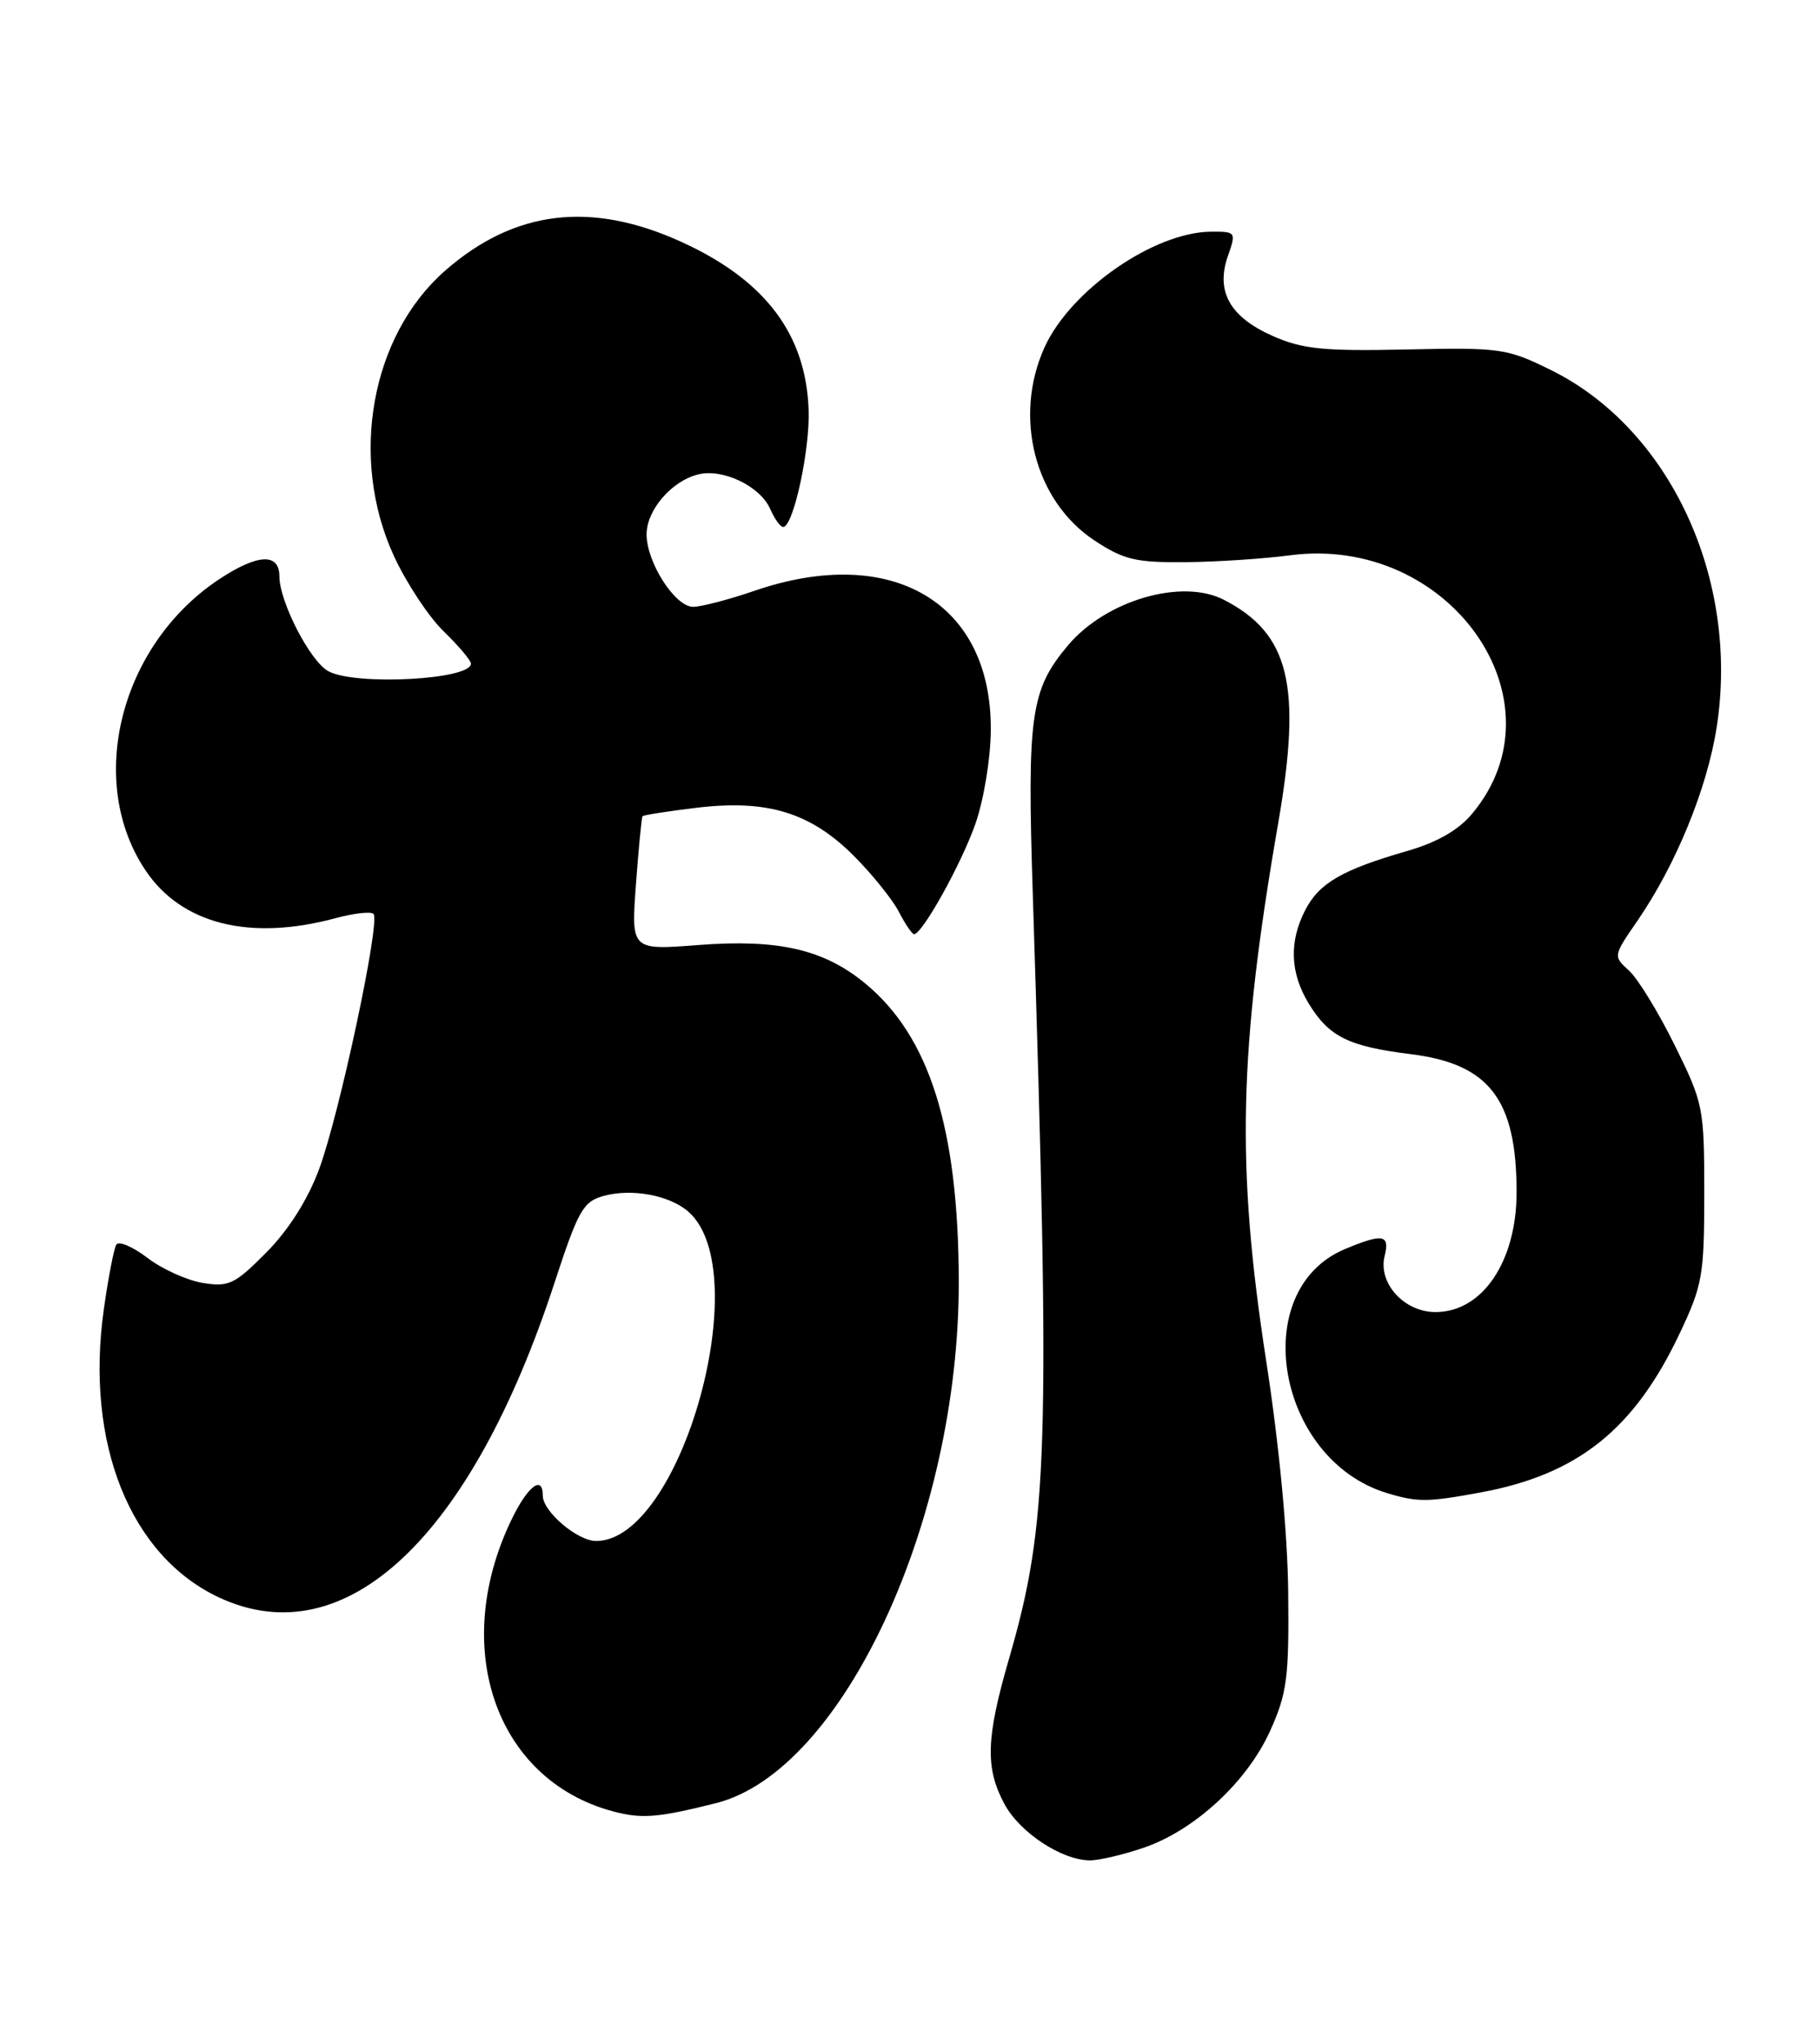 <?xml version="1.0" encoding="UTF-8" standalone="no"?>
<!DOCTYPE svg PUBLIC "-//W3C//DTD SVG 1.1//EN" "http://www.w3.org/Graphics/SVG/1.1/DTD/svg11.dtd" >
<svg xmlns="http://www.w3.org/2000/svg" xmlns:xlink="http://www.w3.org/1999/xlink" version="1.1" viewBox="0 0 228 256">
 <g >
 <path fill="currentColor"
d=" M 143.27 231.42 C 149.64 229.25 156.23 223.17 159.11 216.79 C 161.23 212.09 161.49 210.16 161.38 199.50 C 161.31 192.11 160.25 180.97 158.63 170.50 C 154.85 146.06 155.17 131.70 160.12 103.13 C 163.12 85.83 161.55 79.36 153.32 75.12 C 148.04 72.41 138.55 75.18 133.79 80.83 C 129.11 86.40 128.66 89.52 129.38 111.93 C 131.60 181.78 131.32 190.77 126.41 207.73 C 123.52 217.68 123.40 221.42 125.83 225.94 C 127.75 229.52 133.03 233.00 136.56 233.00 C 137.70 233.00 140.72 232.29 143.27 231.42 Z  M 89.71 225.83 C 105.59 221.82 120.20 190.37 120.11 160.36 C 120.05 141.27 116.44 129.81 108.39 123.17 C 103.21 118.90 97.52 117.59 87.48 118.36 C 79.06 119.01 79.06 119.01 79.67 110.75 C 80.00 106.21 80.38 102.38 80.49 102.23 C 80.61 102.08 83.66 101.60 87.26 101.17 C 96.10 100.10 101.53 101.76 106.95 107.18 C 109.26 109.49 111.80 112.65 112.60 114.19 C 113.40 115.74 114.26 117.00 114.51 117.00 C 115.54 117.00 120.43 108.21 122.19 103.19 C 123.24 100.20 124.10 95.01 124.12 91.44 C 124.25 75.45 111.72 68.08 94.50 74.00 C 91.30 75.10 87.85 76.00 86.83 76.00 C 84.57 76.00 81.01 70.46 81.00 66.94 C 81.00 63.89 84.11 60.26 87.45 59.42 C 90.55 58.64 95.23 60.89 96.49 63.75 C 97.03 64.99 97.76 66.00 98.11 66.00 C 99.38 66.00 101.48 56.36 101.30 51.33 C 100.97 41.88 95.88 35.12 85.50 30.36 C 74.09 25.12 64.45 26.28 55.74 33.92 C 46.46 42.07 43.71 57.40 49.35 69.64 C 50.90 73.01 53.71 77.26 55.59 79.08 C 57.46 80.90 59.00 82.72 59.00 83.12 C 59.00 85.13 44.55 85.90 41.14 84.07 C 38.87 82.86 35.00 75.36 35.00 72.18 C 35.00 69.21 32.25 69.36 27.39 72.59 C 15.01 80.85 10.74 97.89 18.25 109.04 C 22.76 115.74 31.29 117.88 41.98 115.01 C 44.30 114.38 46.47 114.13 46.79 114.46 C 47.69 115.36 42.49 139.73 39.95 146.50 C 38.52 150.32 36.12 154.09 33.35 156.88 C 29.41 160.85 28.66 161.21 25.41 160.68 C 23.43 160.36 20.31 158.95 18.47 157.54 C 16.63 156.14 14.88 155.39 14.57 155.88 C 14.27 156.37 13.57 160.00 13.01 163.96 C 10.63 180.74 16.31 194.91 27.50 200.10 C 43.26 207.41 59.01 192.62 69.45 160.71 C 72.44 151.57 73.05 150.49 75.63 149.78 C 79.16 148.81 83.91 149.70 86.25 151.77 C 94.78 159.29 85.31 193.00 74.68 193.00 C 72.34 193.00 68.00 189.31 68.00 187.33 C 68.00 184.68 66.13 186.10 64.10 190.28 C 56.19 206.64 62.32 223.47 77.50 227.04 C 80.65 227.78 82.80 227.57 89.71 225.83 Z  M 185.53 186.91 C 197.66 184.67 204.72 179.03 210.40 167.05 C 213.29 160.95 213.50 159.74 213.50 149.45 C 213.50 138.71 213.39 138.18 209.79 130.89 C 207.75 126.76 205.18 122.57 204.08 121.57 C 202.08 119.76 202.08 119.74 205.13 115.32 C 209.95 108.31 213.87 98.74 215.06 91.06 C 217.94 72.47 209.18 53.65 194.20 46.30 C 188.77 43.63 187.92 43.51 176.18 43.77 C 165.74 43.99 163.19 43.73 159.44 42.08 C 154.07 39.70 152.28 36.51 153.82 32.08 C 154.88 29.06 154.84 29.00 151.70 29.02 C 144.57 29.07 134.12 36.33 130.86 43.49 C 126.91 52.20 129.62 62.73 137.08 67.67 C 140.75 70.10 142.25 70.46 148.41 70.41 C 152.31 70.38 158.25 69.99 161.60 69.55 C 181.59 66.92 196.28 87.81 184.39 101.95 C 182.66 104.01 179.99 105.52 176.16 106.62 C 168.15 108.93 165.25 110.61 163.52 113.97 C 161.47 117.93 161.61 121.85 163.95 125.69 C 166.49 129.85 168.94 131.06 176.75 132.03 C 186.57 133.25 189.98 137.69 189.99 149.28 C 190.00 157.98 185.72 164.33 179.83 164.33 C 175.90 164.33 172.61 160.70 173.46 157.31 C 174.14 154.61 173.24 154.45 168.49 156.44 C 156.22 161.56 159.91 182.83 173.79 187.01 C 177.59 188.16 178.85 188.15 185.53 186.91 Z "/>
</g>
</svg>